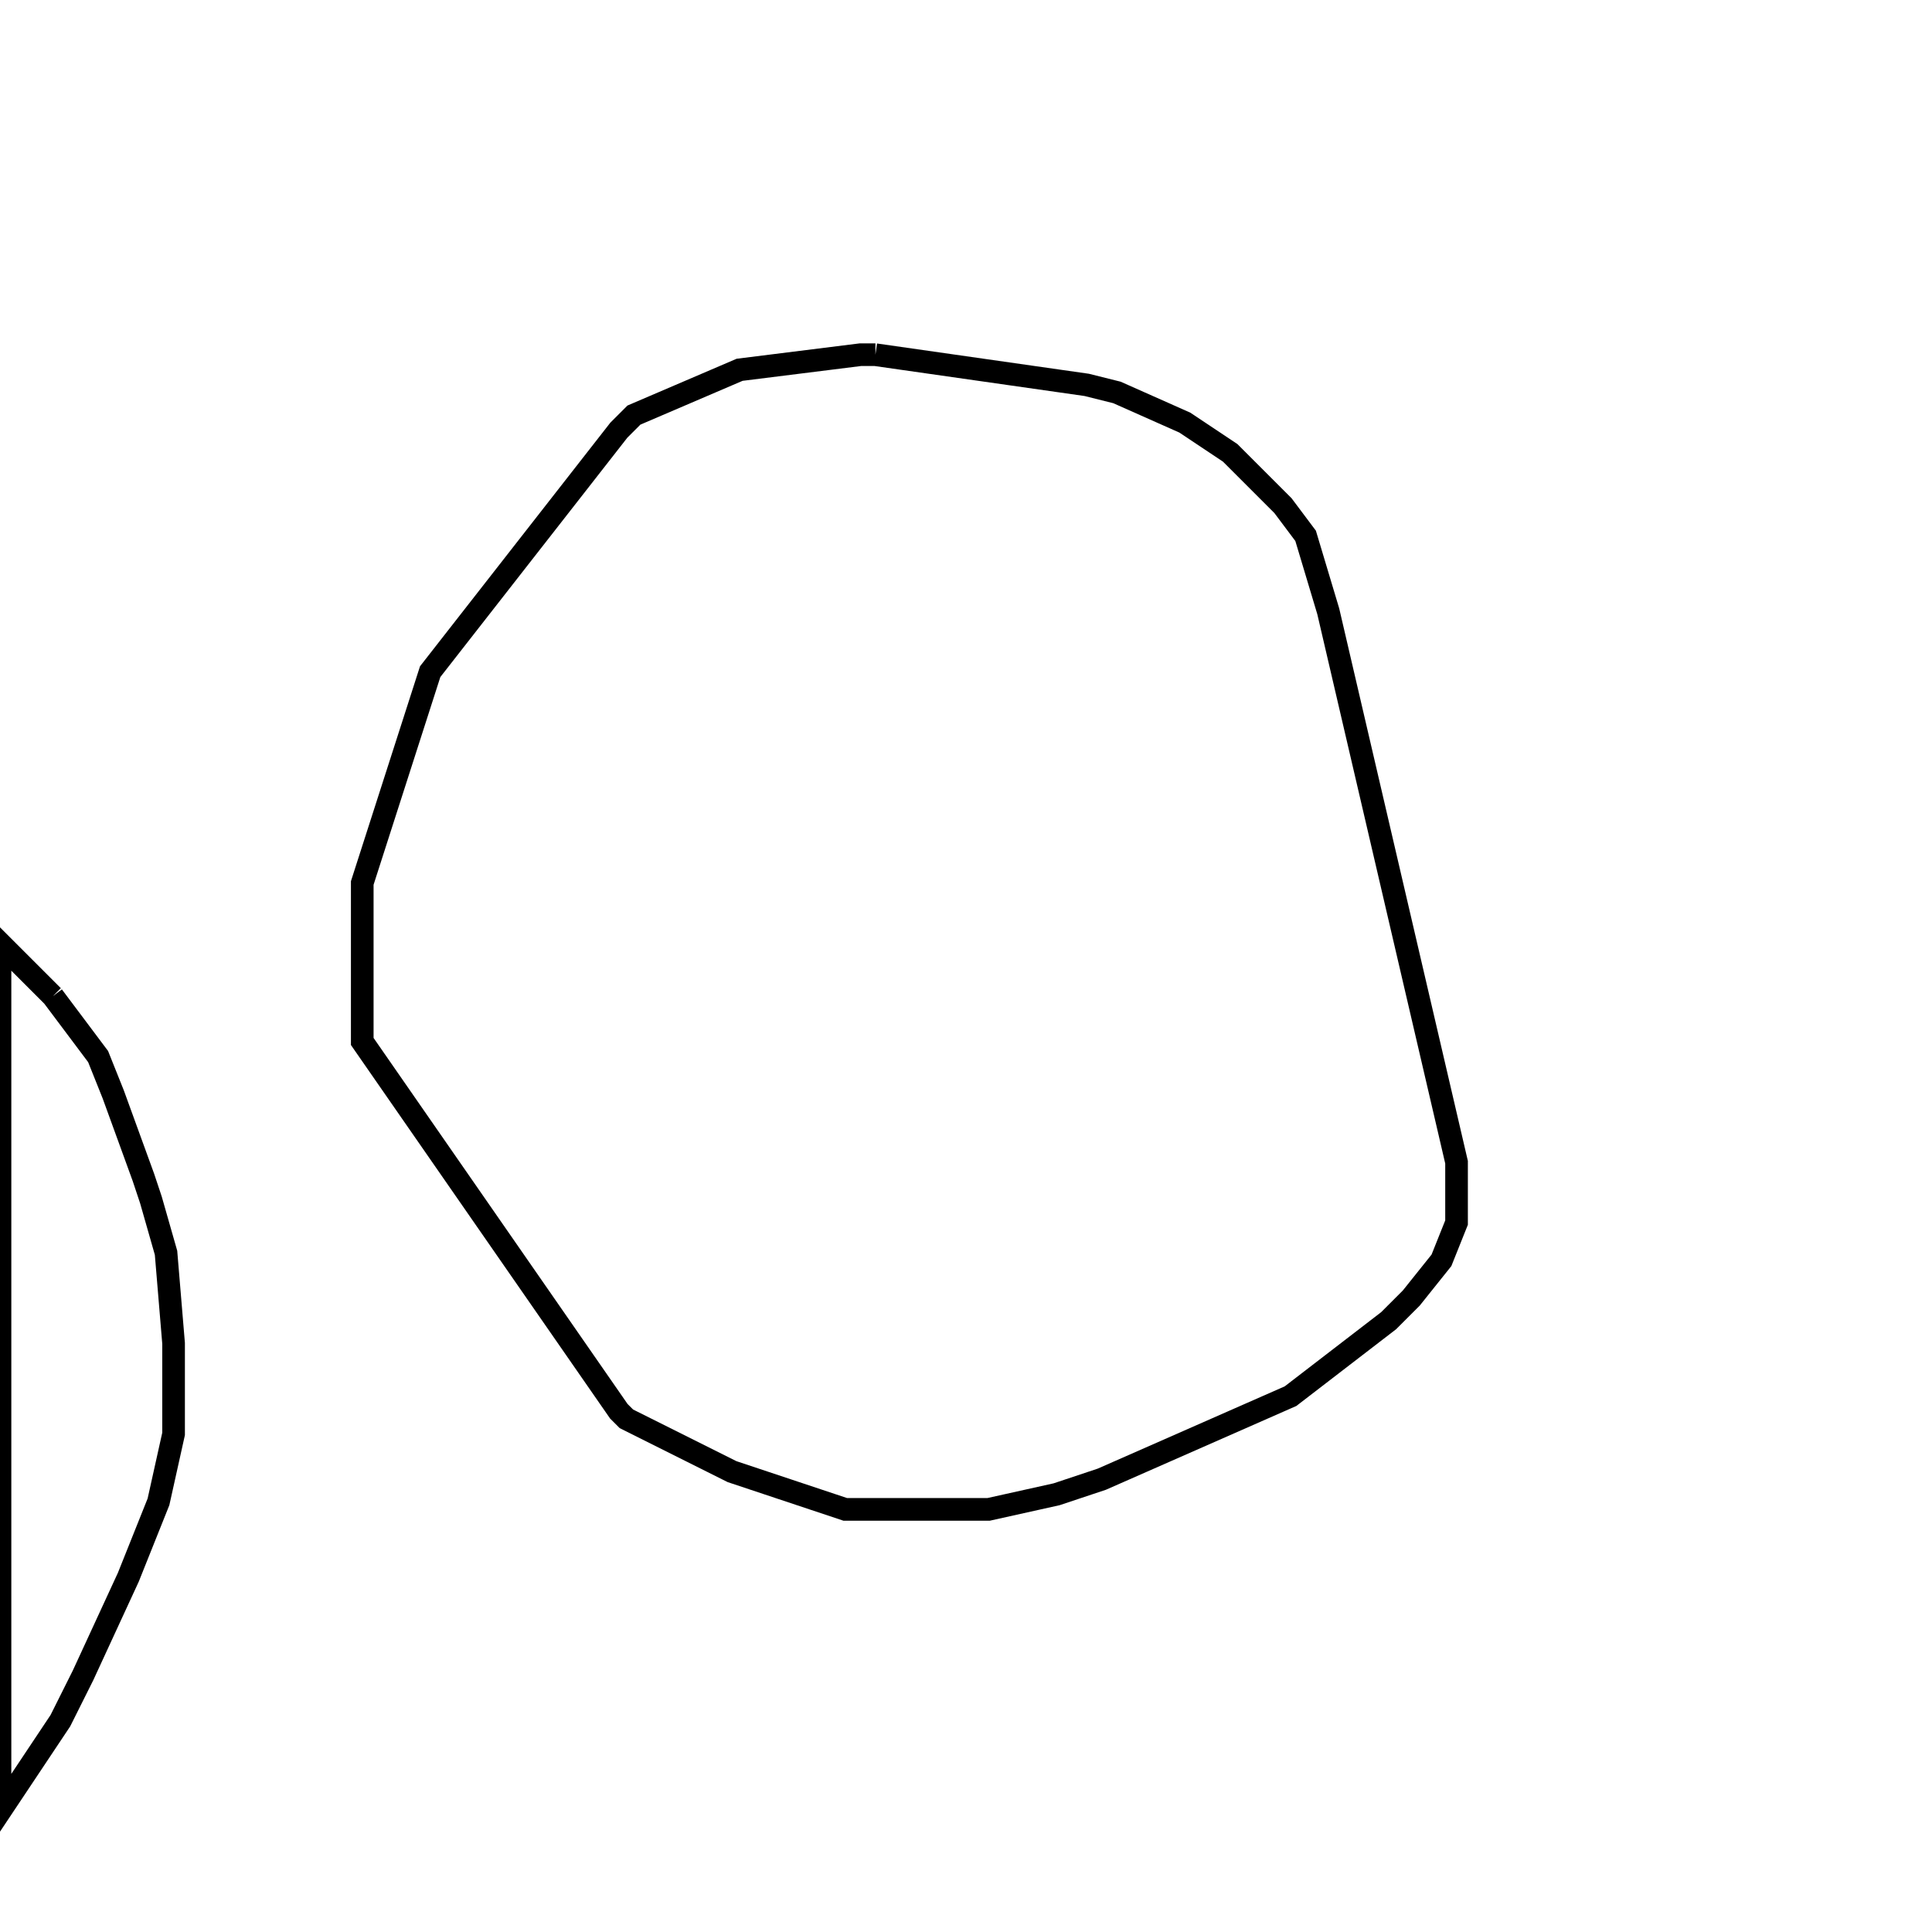 <svg width="256" height="256" xmlns="http://www.w3.org/2000/svg" fill-opacity="0" stroke="black" stroke-width="3" ><path d="M116 47 144 51 148 52 157 56 163 60 170 67 173 71 176 81 193 154 193 162 191 167 187 172 184 175 171 185 146 196 140 198 131 200 112 200 97 195 83 188 82 187 48 138 48 117 57 89 82 57 84 55 98 49 114 47 116 47 "/><path d="M7 132 13 140 15 145 19 156 20 159 22 166 23 178 23 190 21 199 17 209 11 222 8 228 0 240 0 125 7 132 "/></svg>